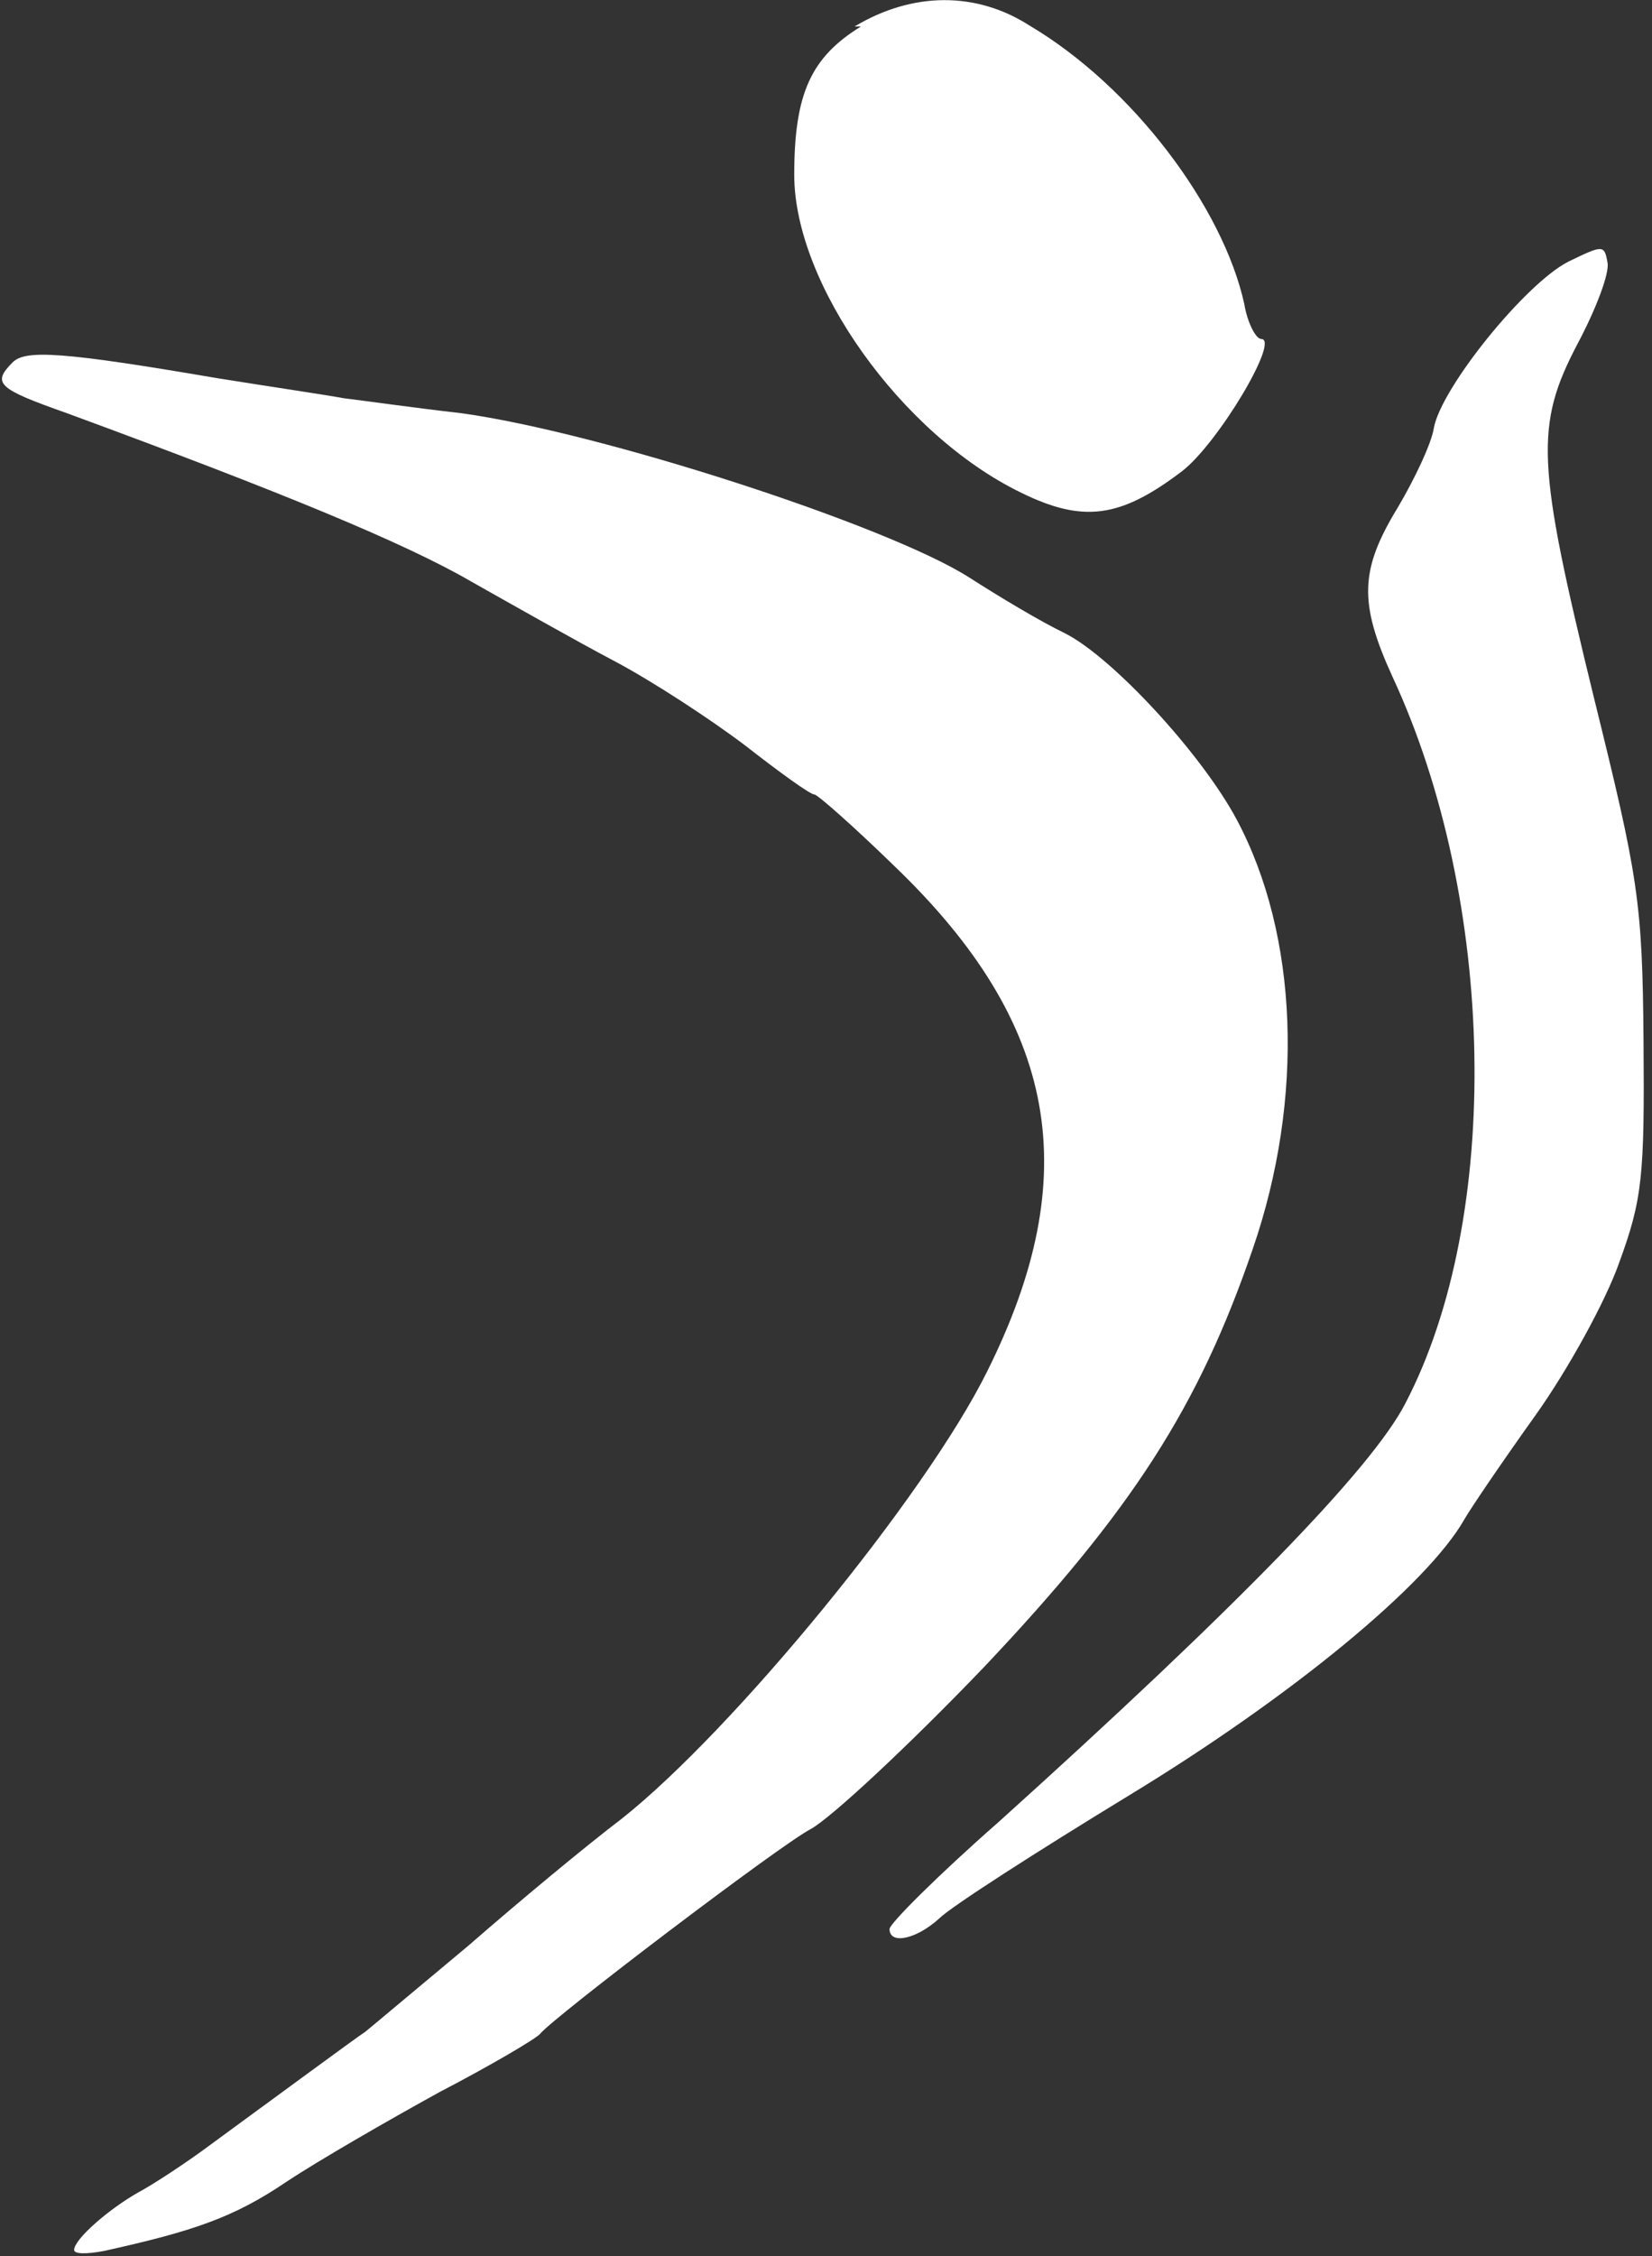 <svg xmlns="http://www.w3.org/2000/svg" viewBox="0 0 156 213">
<rect x="0" y="0" width="156" height="213" fill="#333333" stroke="none"/>
<g transform="translate(0,213) scale(0.1,-0.1)" fill="#ffffff" stroke="none">
  <path d="M813 2105 c-47 -29 -63 -63 -63 -140 0 -103 101 -245 214 -300 59 -29 94 -24 152 20 34 26 93 125 75 125 -5 0 -13 15 -16 33 -20 91 -105 205 -203 263 -50 32 -110 32 -165 -1z"/>
  <path d="M1481 1883 c-41 -21 -120 -119 -127 -157 -2 -14 -18 -48 -34 -75 -36 -59 -37 -90 -5 -160 98 -211 104 -510 12 -686 -32 -62 -161 -194 -384 -395 -57 -50 -103 -96 -103 -101 0 -15 25 -10 47 10 11 11 92 63 179 116 153 93 282 199 317 261 7 12 37 56 67 98 30 42 66 107 79 144 22 60 24 82 23 209 -1 132 -5 155 -47 325 -54 221 -56 256 -15 334 17 32 30 66 28 76 -3 17 -4 17 -37 1z"/>
  <path d="M12 1788 c-20 -20 -14 -25 51 -48 204 -75 320 -123 382 -159 39 -22 99 -56 135 -75 36 -19 91 -55 124 -80 32 -25 61 -46 65 -46 3 0 38 -31 76 -68 154 -148 180 -291 87 -477 -58 -117 -239 -338 -345 -422 -33 -25 -98 -79 -145 -120 -48 -40 -92 -77 -97 -81 -12 -8 -81 -59 -144 -105 -24 -18 -56 -39 -71 -47 -28 -16 -60 -44 -60 -54 0 -4 12 -4 28 -1 86 19 123 32 172 65 30 20 96 58 145 85 50 26 92 51 95 55 13 16 225 177 255 193 19 10 93 79 164 153 140 148 203 246 254 395 49 142 43 296 -15 405 -33 62 -117 153 -162 176 -23 11 -63 35 -91 53 -77 49 -348 137 -480 155 -44 5 -93 12 -110 14 -16 3 -70 11 -120 19 -146 25 -181 27 -193 15z"/>
</g>
</svg>
